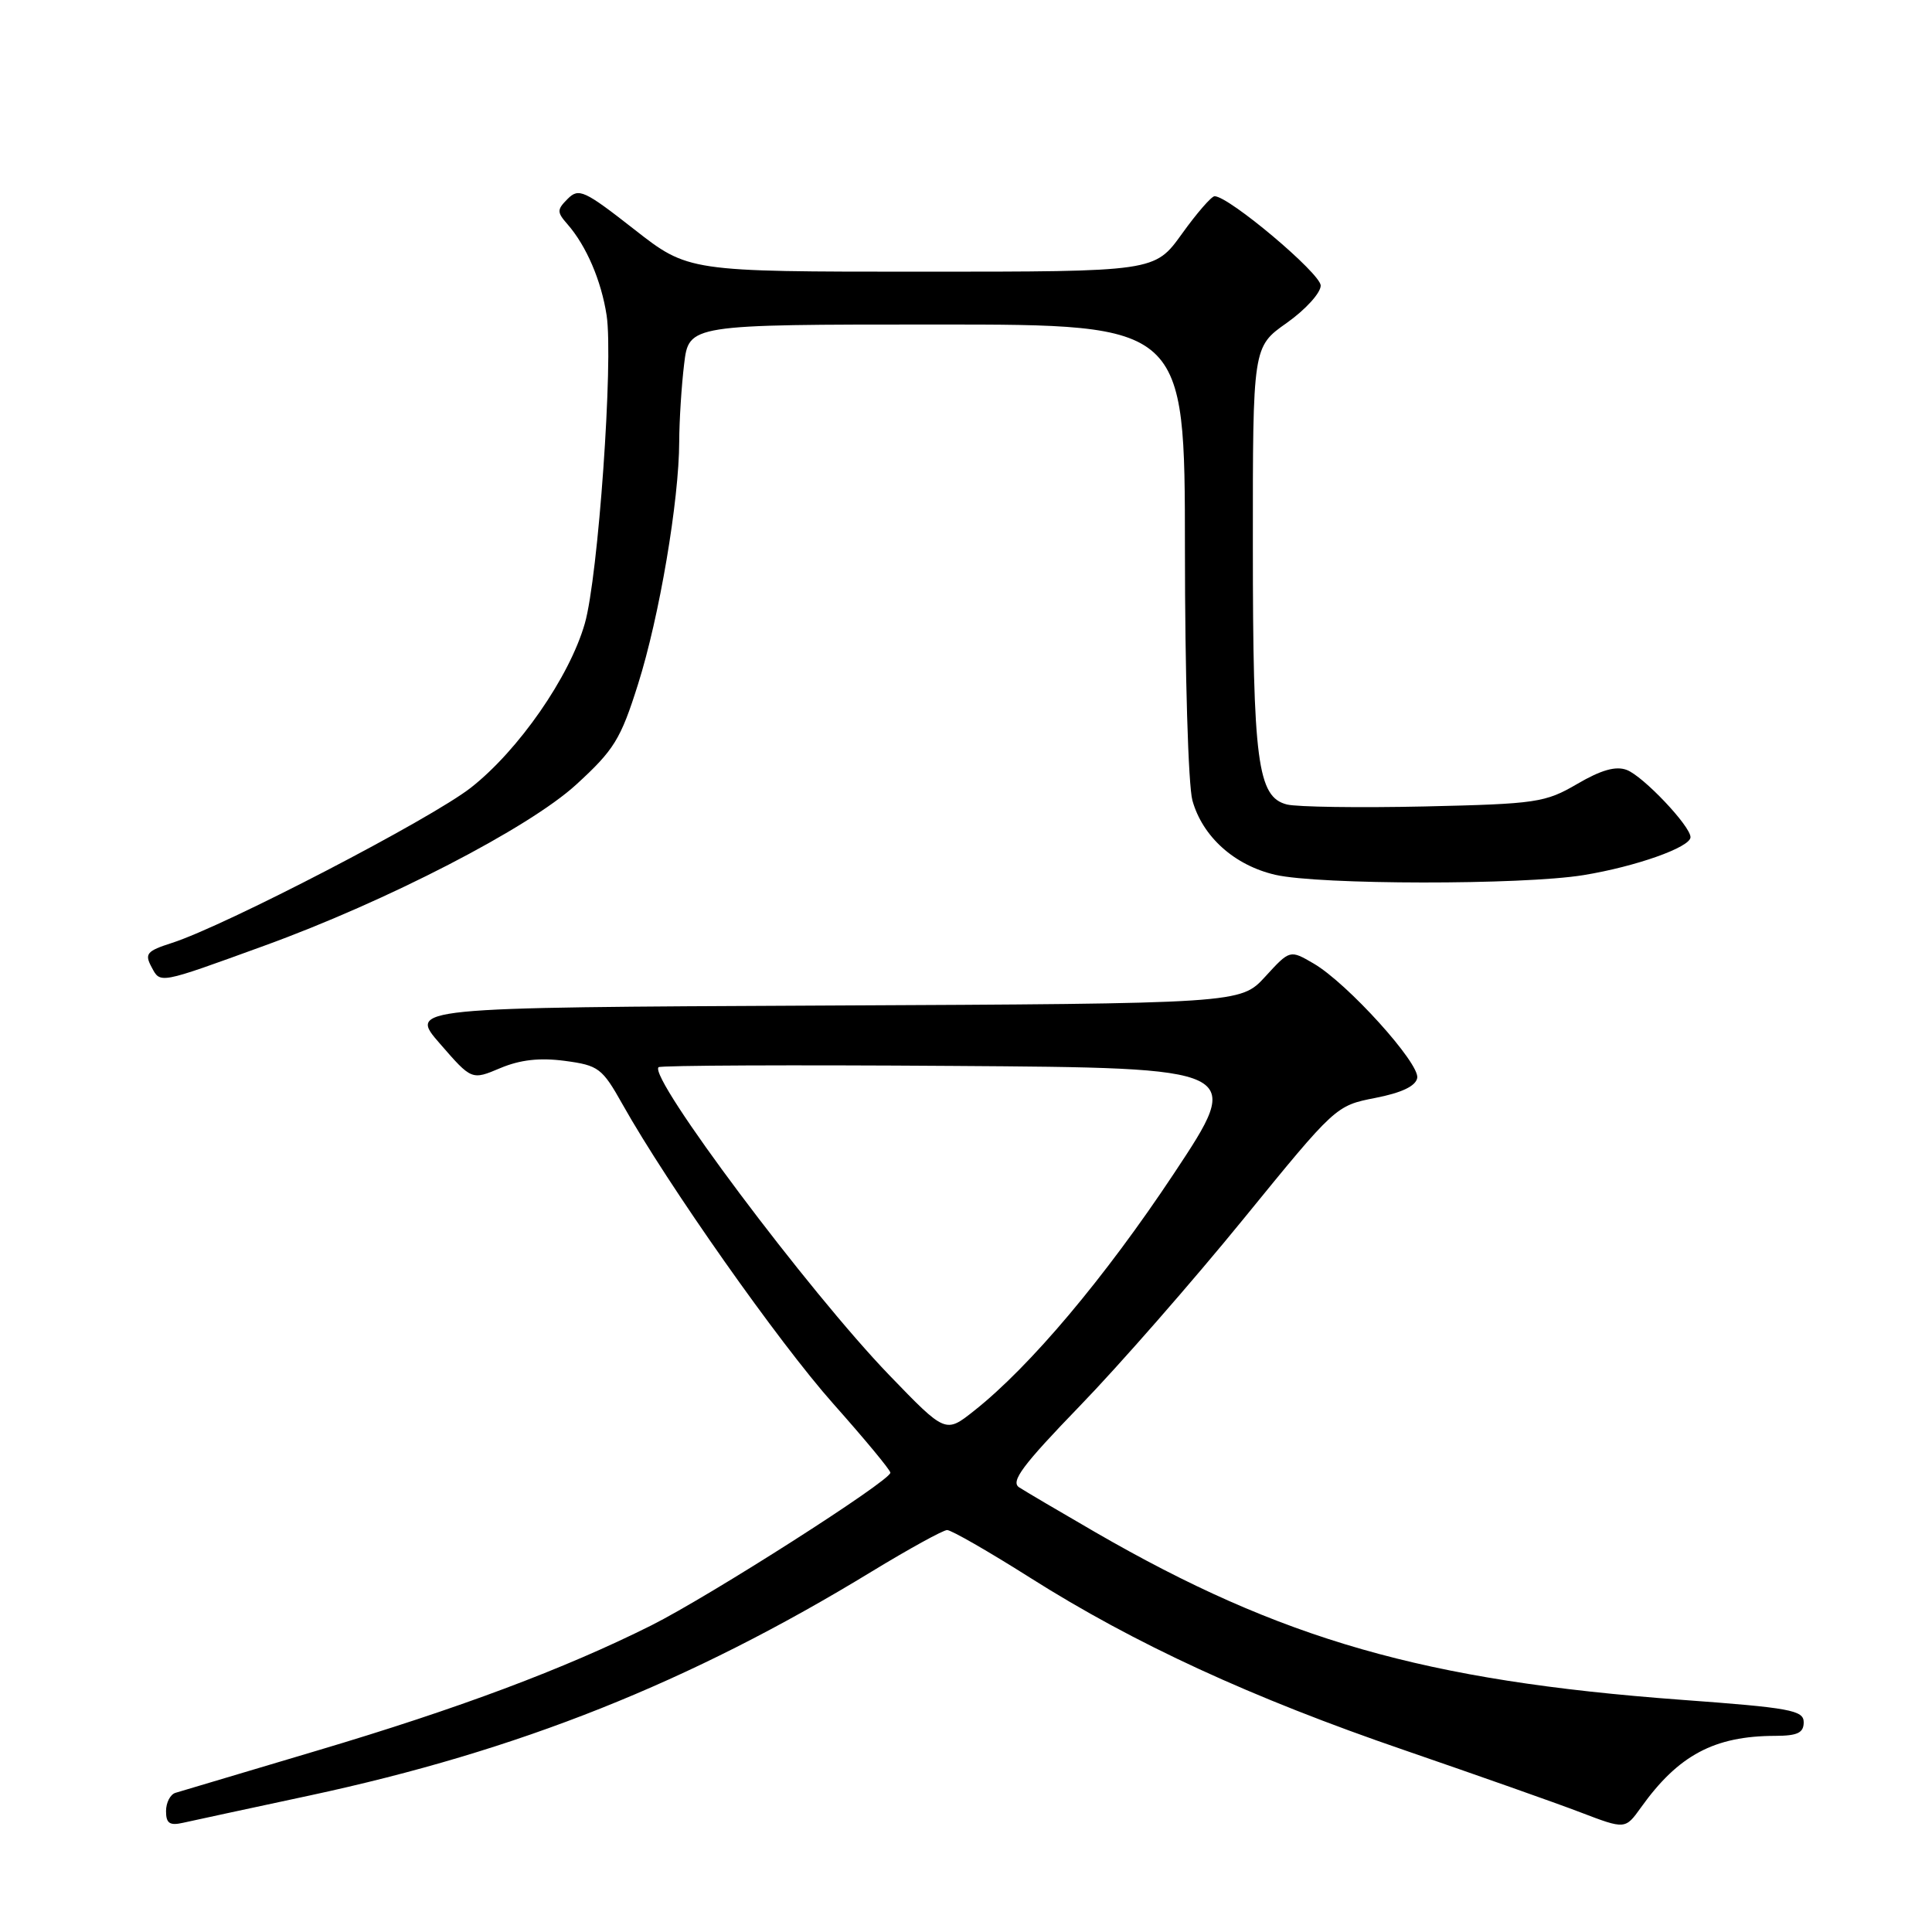 <?xml version="1.0" encoding="UTF-8" standalone="no"?>
<!DOCTYPE svg PUBLIC "-//W3C//DTD SVG 1.1//EN" "http://www.w3.org/Graphics/SVG/1.1/DTD/svg11.dtd" >
<svg xmlns="http://www.w3.org/2000/svg" xmlns:xlink="http://www.w3.org/1999/xlink" version="1.1" viewBox="0 0 256 256">
 <g >
 <path fill="currentColor"
d=" M 41.00 237.92 C 68.74 231.97 91.35 222.97 115.50 208.24 C 120.45 205.23 124.95 202.75 125.50 202.74 C 126.05 202.74 130.99 205.57 136.47 209.04 C 150.34 217.82 165.85 224.97 186.16 231.93 C 195.69 235.21 206.17 238.90 209.43 240.15 C 215.35 242.41 215.35 242.41 217.43 239.51 C 222.39 232.56 227.16 230.02 235.25 230.01 C 238.18 230.00 239.00 229.61 239.00 228.21 C 239.00 226.62 237.24 226.29 222.75 225.23 C 188.81 222.72 169.79 217.28 145.09 203.00 C 140.37 200.27 135.84 197.60 135.04 197.08 C 133.87 196.32 135.50 194.14 143.07 186.31 C 148.30 180.91 158.06 169.75 164.78 161.50 C 176.95 146.56 177.01 146.50 182.24 145.48 C 185.72 144.80 187.58 143.92 187.79 142.84 C 188.16 140.92 178.53 130.27 174.06 127.67 C 170.92 125.84 170.92 125.84 167.65 129.41 C 164.37 132.98 164.37 132.98 109.24 133.24 C 54.11 133.50 54.11 133.50 58.31 138.31 C 62.50 143.13 62.50 143.13 66.29 141.53 C 68.93 140.42 71.51 140.13 74.84 140.57 C 79.32 141.17 79.79 141.52 82.50 146.35 C 88.49 157.01 103.13 177.81 110.41 186.00 C 114.57 190.68 117.98 194.79 117.98 195.14 C 118.01 196.19 94.03 211.50 86.29 215.38 C 74.75 221.15 60.77 226.39 42.00 231.97 C 32.38 234.83 23.94 237.35 23.25 237.56 C 22.56 237.77 22.00 238.86 22.00 239.99 C 22.00 241.60 22.48 241.93 24.25 241.53 C 25.49 241.25 33.02 239.63 41.00 237.92 Z  M 35.00 125.32 C 51.29 119.41 70.06 109.71 76.33 103.98 C 81.37 99.37 82.24 97.97 84.54 90.67 C 87.37 81.73 89.98 66.34 90.00 58.50 C 90.01 55.75 90.30 51.14 90.65 48.25 C 91.28 43.00 91.28 43.00 124.14 43.00 C 157.00 43.00 157.00 43.00 157.01 72.75 C 157.01 89.26 157.45 104.08 158.00 106.06 C 159.34 110.87 163.57 114.67 169.00 115.92 C 174.82 117.25 201.66 117.28 209.81 115.96 C 216.75 114.83 224.00 112.26 224.00 110.93 C 224.00 109.46 217.72 102.83 215.55 102.02 C 214.11 101.47 212.16 102.02 209.00 103.87 C 204.75 106.35 203.62 106.52 188.74 106.86 C 180.07 107.05 171.87 106.93 170.53 106.60 C 166.63 105.62 166.01 100.94 166.01 72.23 C 166.00 45.96 166.00 45.96 170.50 42.79 C 172.97 41.04 175.00 38.82 175.00 37.84 C 175.00 36.24 162.84 26.00 160.94 26.00 C 160.53 26.00 158.57 28.25 156.60 31.00 C 153.00 36.00 153.00 36.00 122.10 36.00 C 91.20 36.00 91.20 36.00 84.01 30.37 C 77.43 25.22 76.69 24.88 75.23 26.34 C 73.78 27.79 73.78 28.10 75.20 29.72 C 77.69 32.57 79.67 37.17 80.38 41.78 C 81.29 47.76 79.27 76.44 77.49 82.62 C 75.46 89.70 68.72 99.40 62.41 104.36 C 57.12 108.51 29.79 122.70 22.76 124.95 C 19.45 126.01 19.14 126.38 20.07 128.12 C 21.27 130.37 20.93 130.43 35.00 125.32 Z  M 117.84 182.22 C 107.17 171.16 85.90 142.77 87.26 141.41 C 87.50 141.17 105.05 141.09 126.26 141.24 C 164.83 141.50 164.83 141.50 155.55 155.50 C 146.38 169.32 136.49 181.07 129.08 186.93 C 125.29 189.94 125.29 189.94 117.84 182.22 Z "/>
</g>
</svg>